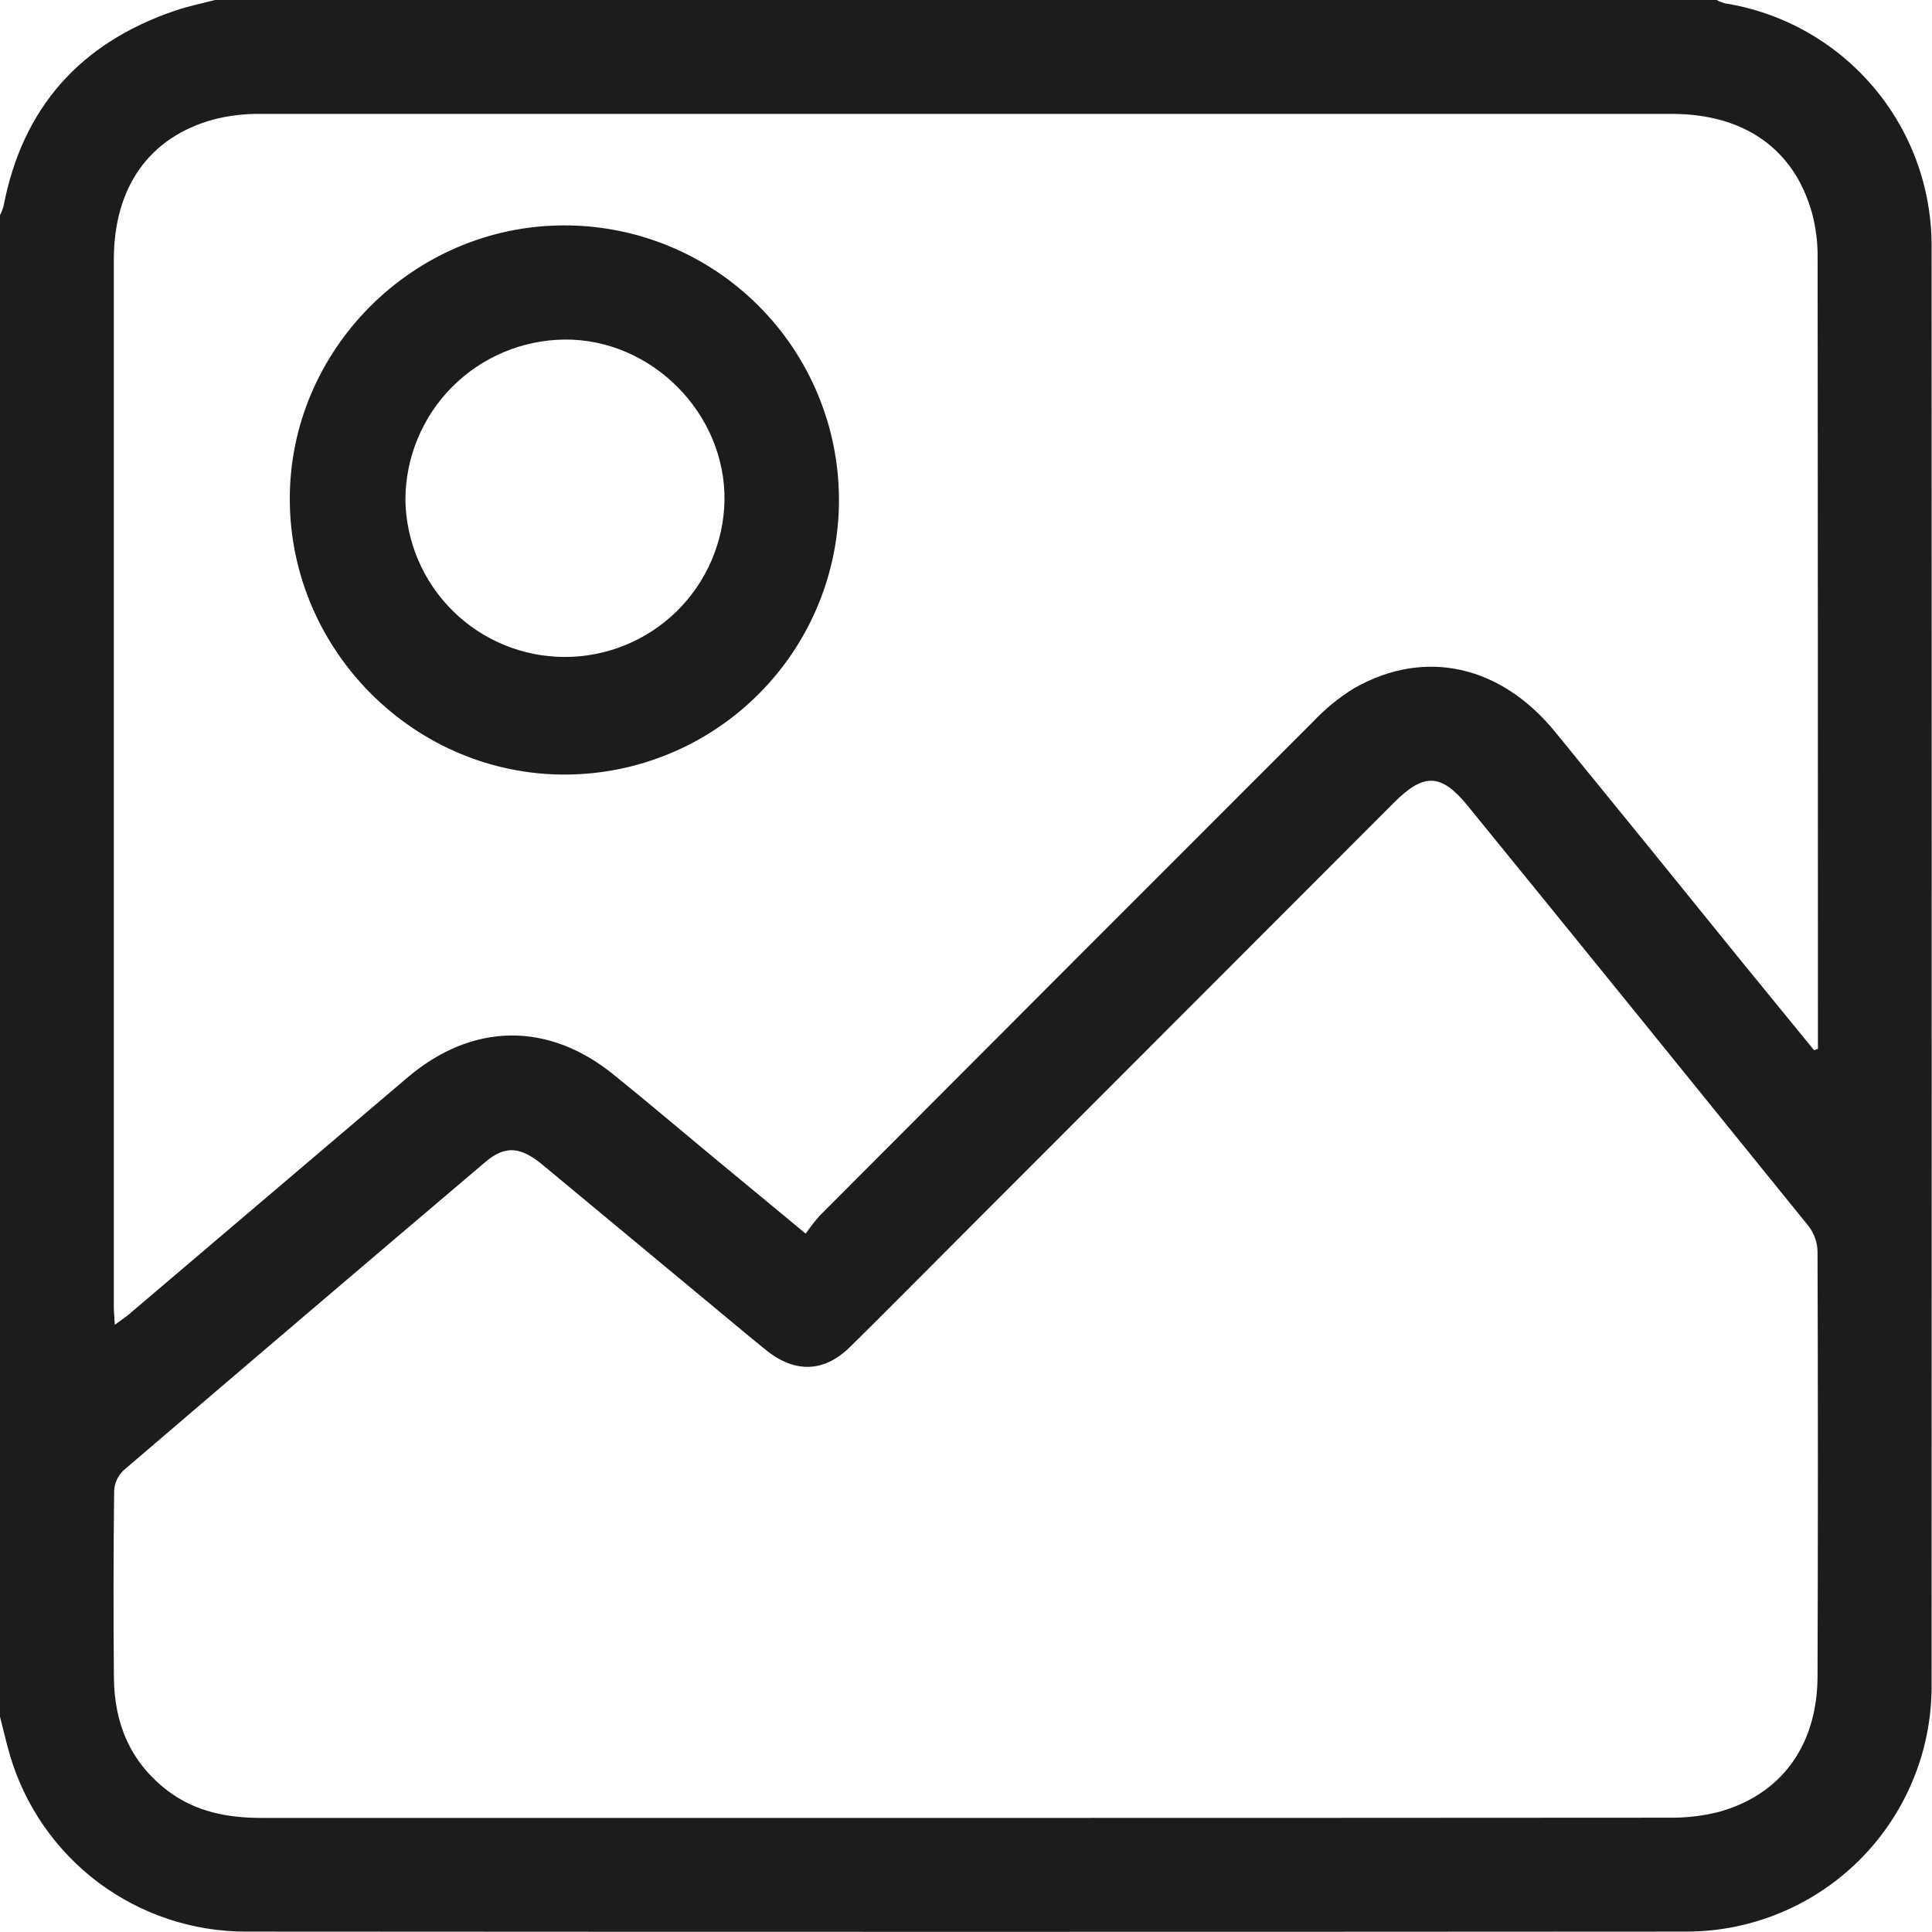 <svg width="24" height="24" viewBox="0 0 24 24" fill="none" xmlns="http://www.w3.org/2000/svg">
<path d="M7.019 9.622C5.153 9.626 3.61 8.088 3.6 6.214C3.59 4.349 5.132 2.803 7.004 2.8C7.909 2.798 8.777 3.155 9.418 3.794C10.059 4.432 10.42 5.299 10.422 6.204C10.424 7.108 10.067 7.977 9.428 8.618C8.79 9.259 7.923 9.62 7.018 9.622H7.019ZM5.036 6.207C5.043 6.727 5.255 7.223 5.625 7.589C5.994 7.954 6.493 8.16 7.013 8.161C7.533 8.162 8.032 7.959 8.404 7.596C8.776 7.232 8.99 6.737 9 6.218C9.015 5.135 8.093 4.208 7.012 4.218C6.487 4.224 5.986 4.435 5.616 4.807C5.246 5.18 5.038 5.682 5.036 6.207Z" fill="#1C1C1C"/>
<path d="M0 21.326V2.672C0.018 2.638 0.032 2.602 0.043 2.566C0.278 1.333 1.001 0.53 2.182 0.13C2.342 0.076 2.508 0.043 2.671 0H21.325C21.359 0.018 21.394 0.032 21.431 0.042C22.146 0.157 22.797 0.523 23.267 1.075C23.737 1.626 23.995 2.327 23.995 3.052C23.997 9.02 23.997 14.988 23.995 20.955C23.993 21.761 23.672 22.533 23.103 23.102C22.533 23.672 21.761 23.993 20.956 23.995C14.988 23.999 9.021 23.999 3.052 23.995C2.392 23.995 1.749 23.78 1.22 23.384C0.692 22.987 0.306 22.43 0.121 21.796C0.076 21.641 0.041 21.482 0 21.326ZM22.535 13.046L22.583 13.03V12.853C22.583 9.636 22.582 6.419 22.579 3.201C22.581 3.015 22.558 2.829 22.51 2.648C22.289 1.852 21.668 1.415 20.77 1.415C14.921 1.415 9.072 1.415 3.223 1.415C3.029 1.413 2.835 1.437 2.647 1.486C1.851 1.706 1.414 2.328 1.414 3.227C1.414 7.561 1.414 11.895 1.414 16.229C1.414 16.295 1.421 16.361 1.426 16.457C1.501 16.402 1.551 16.369 1.597 16.331C2.751 15.35 3.905 14.369 5.06 13.387C5.86 12.706 6.799 12.686 7.617 13.345C8.061 13.703 8.494 14.072 8.933 14.435C9.28 14.722 9.627 15.009 10.009 15.325C10.062 15.248 10.12 15.173 10.181 15.103C12.22 13.058 14.261 11.014 16.304 8.973C16.458 8.808 16.634 8.664 16.827 8.546C17.703 8.051 18.643 8.263 19.322 9.096C20.097 10.046 20.87 10.997 21.64 11.95C21.938 12.315 22.236 12.68 22.535 13.046ZM11.984 22.583C14.897 22.583 17.809 22.582 20.722 22.58C20.932 22.584 21.142 22.56 21.345 22.51C22.127 22.297 22.578 21.681 22.578 20.819C22.584 19.062 22.584 17.305 22.578 15.548C22.576 15.434 22.537 15.324 22.468 15.233C21.06 13.491 19.649 11.75 18.235 10.013C17.904 9.606 17.689 9.597 17.317 9.97L11.87 15.423C11.434 15.859 11 16.299 10.561 16.731C10.242 17.045 9.887 17.06 9.533 16.785C9.474 16.736 9.412 16.686 9.351 16.637C8.48 15.913 7.609 15.191 6.738 14.468C6.461 14.24 6.273 14.228 6.028 14.436C4.527 15.709 3.03 16.985 1.536 18.264C1.465 18.331 1.423 18.422 1.418 18.519C1.409 19.292 1.408 20.065 1.415 20.838C1.419 21.406 1.617 21.888 2.08 22.243C2.425 22.507 2.825 22.582 3.245 22.583H11.984Z" fill="#1C1C1C"/>
</svg>
